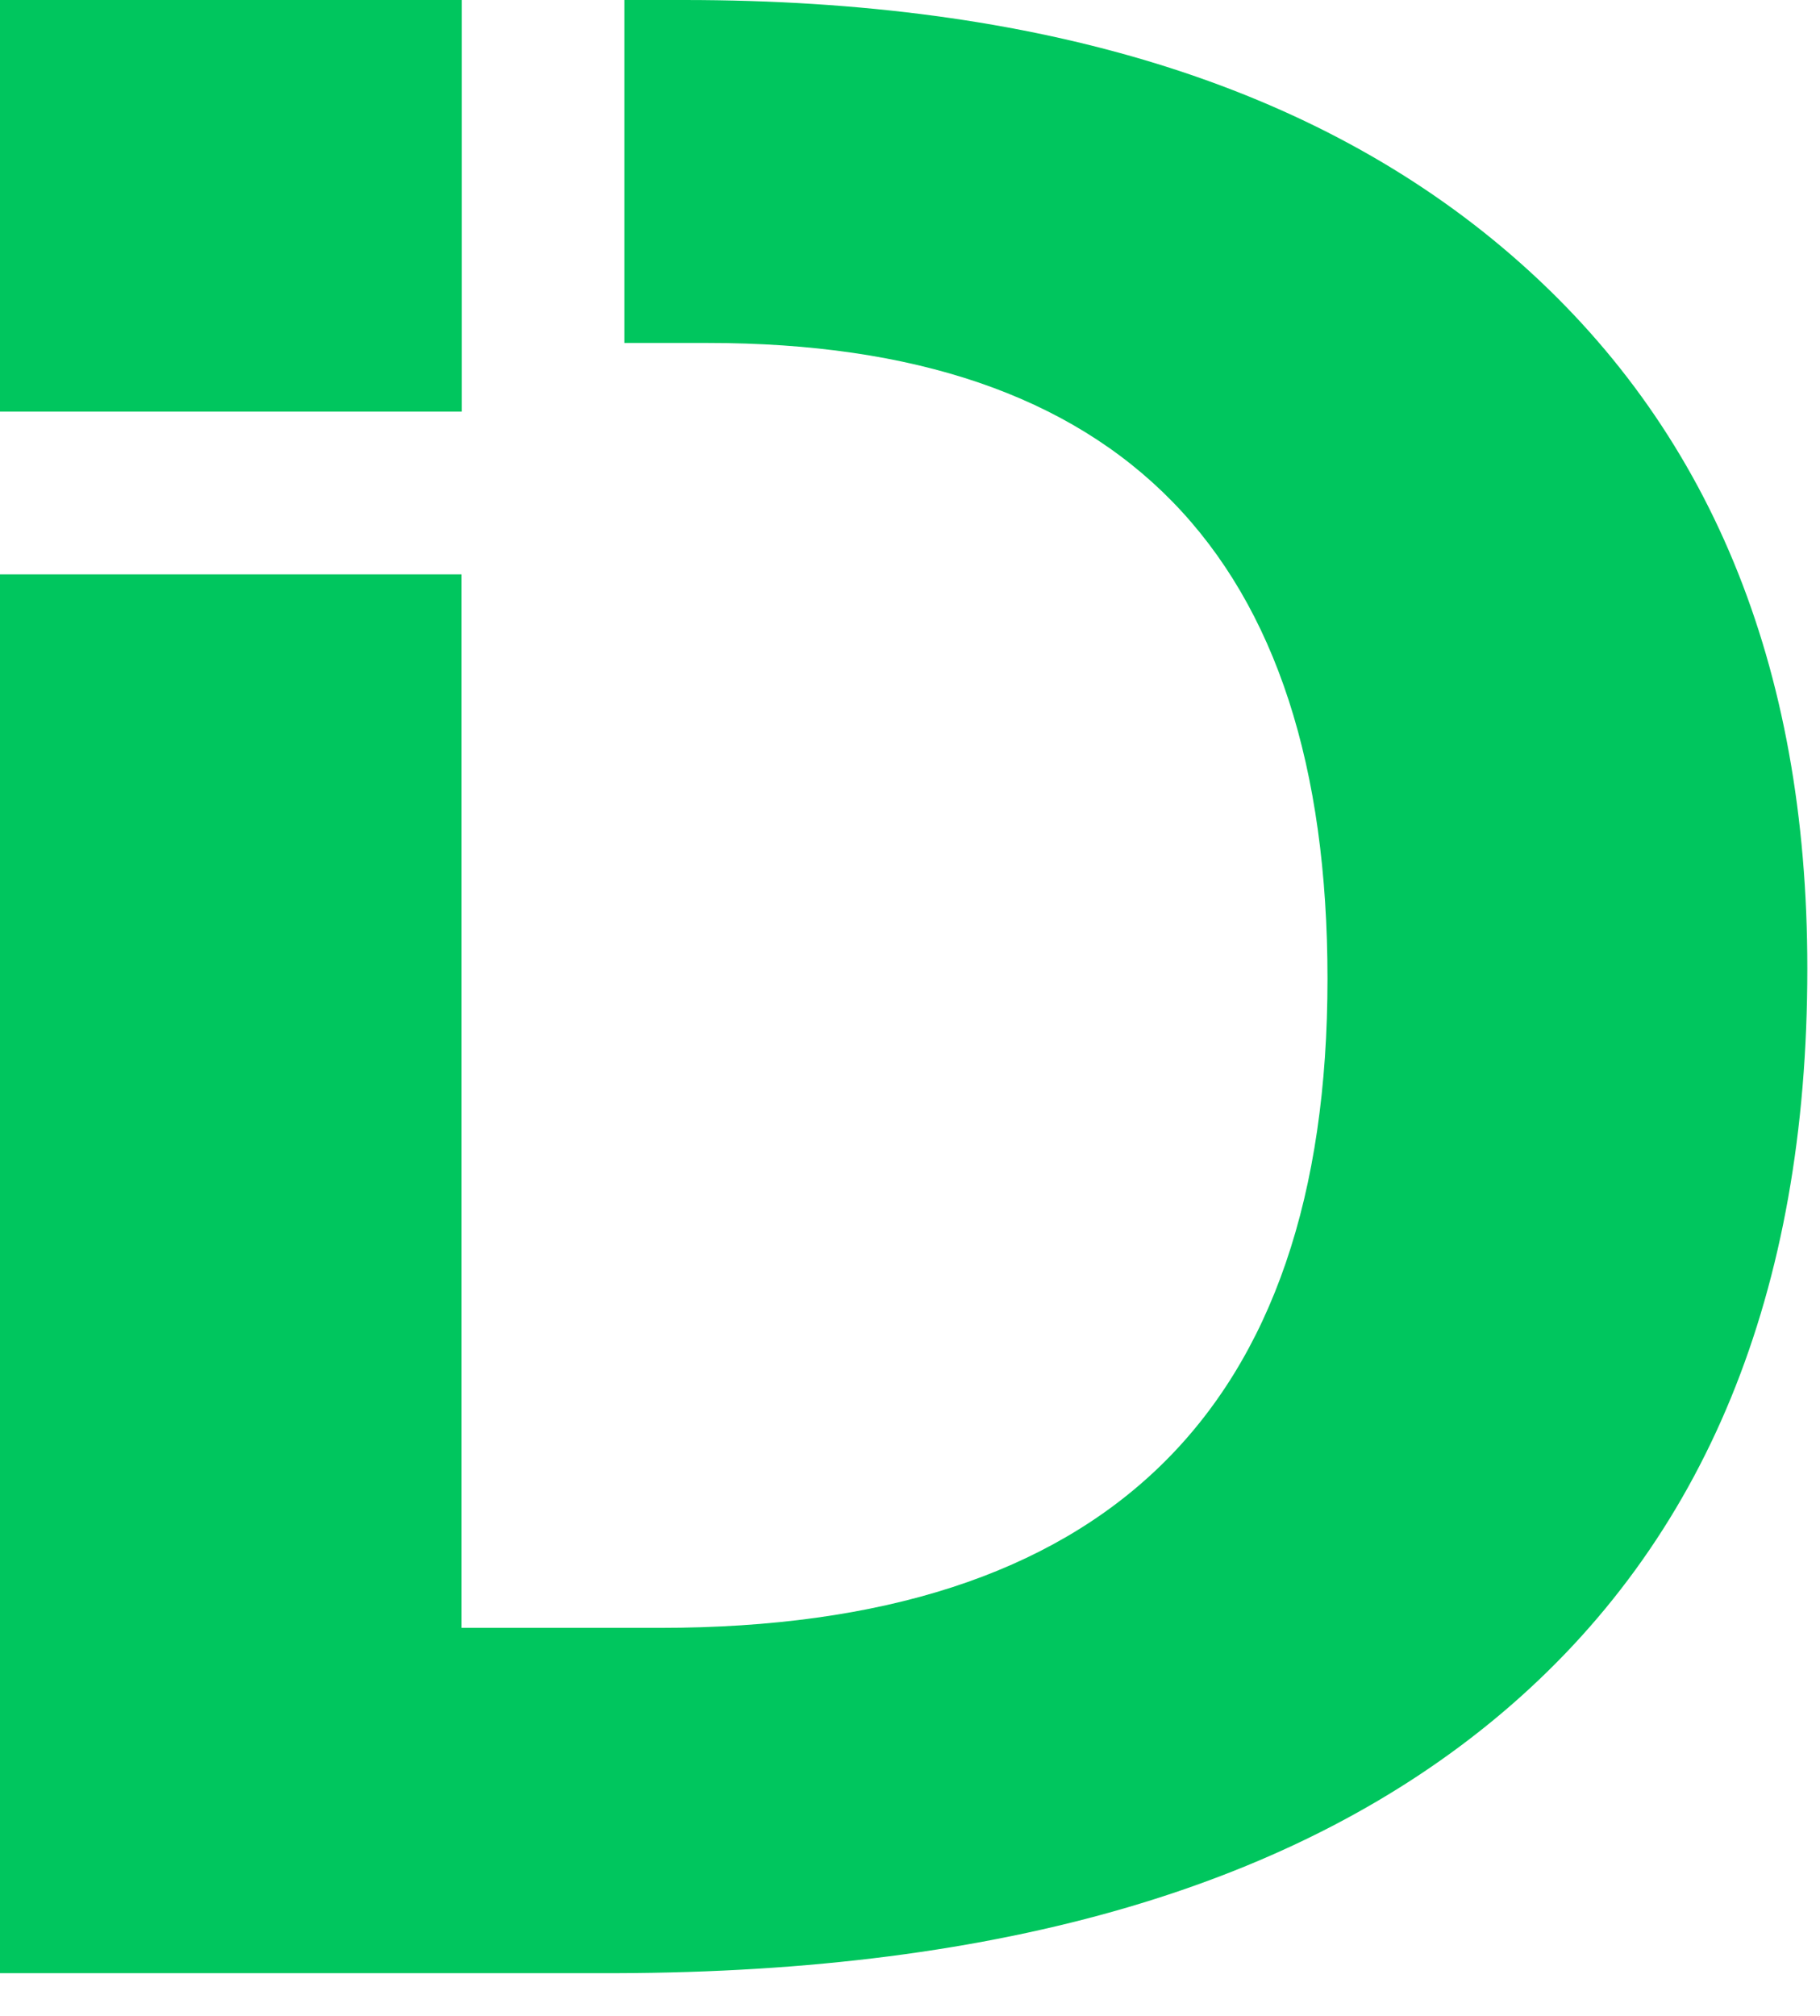 <svg width="28" height="31" viewBox="0 0 28 31" fill="none" xmlns="http://www.w3.org/2000/svg">
<path d="M0 8.832H7.101V25.033H10.153C17.002 25.033 20.425 21.705 20.423 15.05C20.423 8.53 17.244 5.272 10.888 5.274H9.606V0L10.523 0C15.99 0 20.238 1.312 23.266 3.936C26.294 6.56 27.807 10.213 27.805 14.896C27.805 19.882 26.237 23.698 23.102 26.346C19.966 28.994 15.428 30.326 9.486 30.343H0V8.832Z" fill="#00C65E"/>
<path d="M7.105 0H0V6.33H7.105V0Z" fill="#00C65E"/>
</svg>
